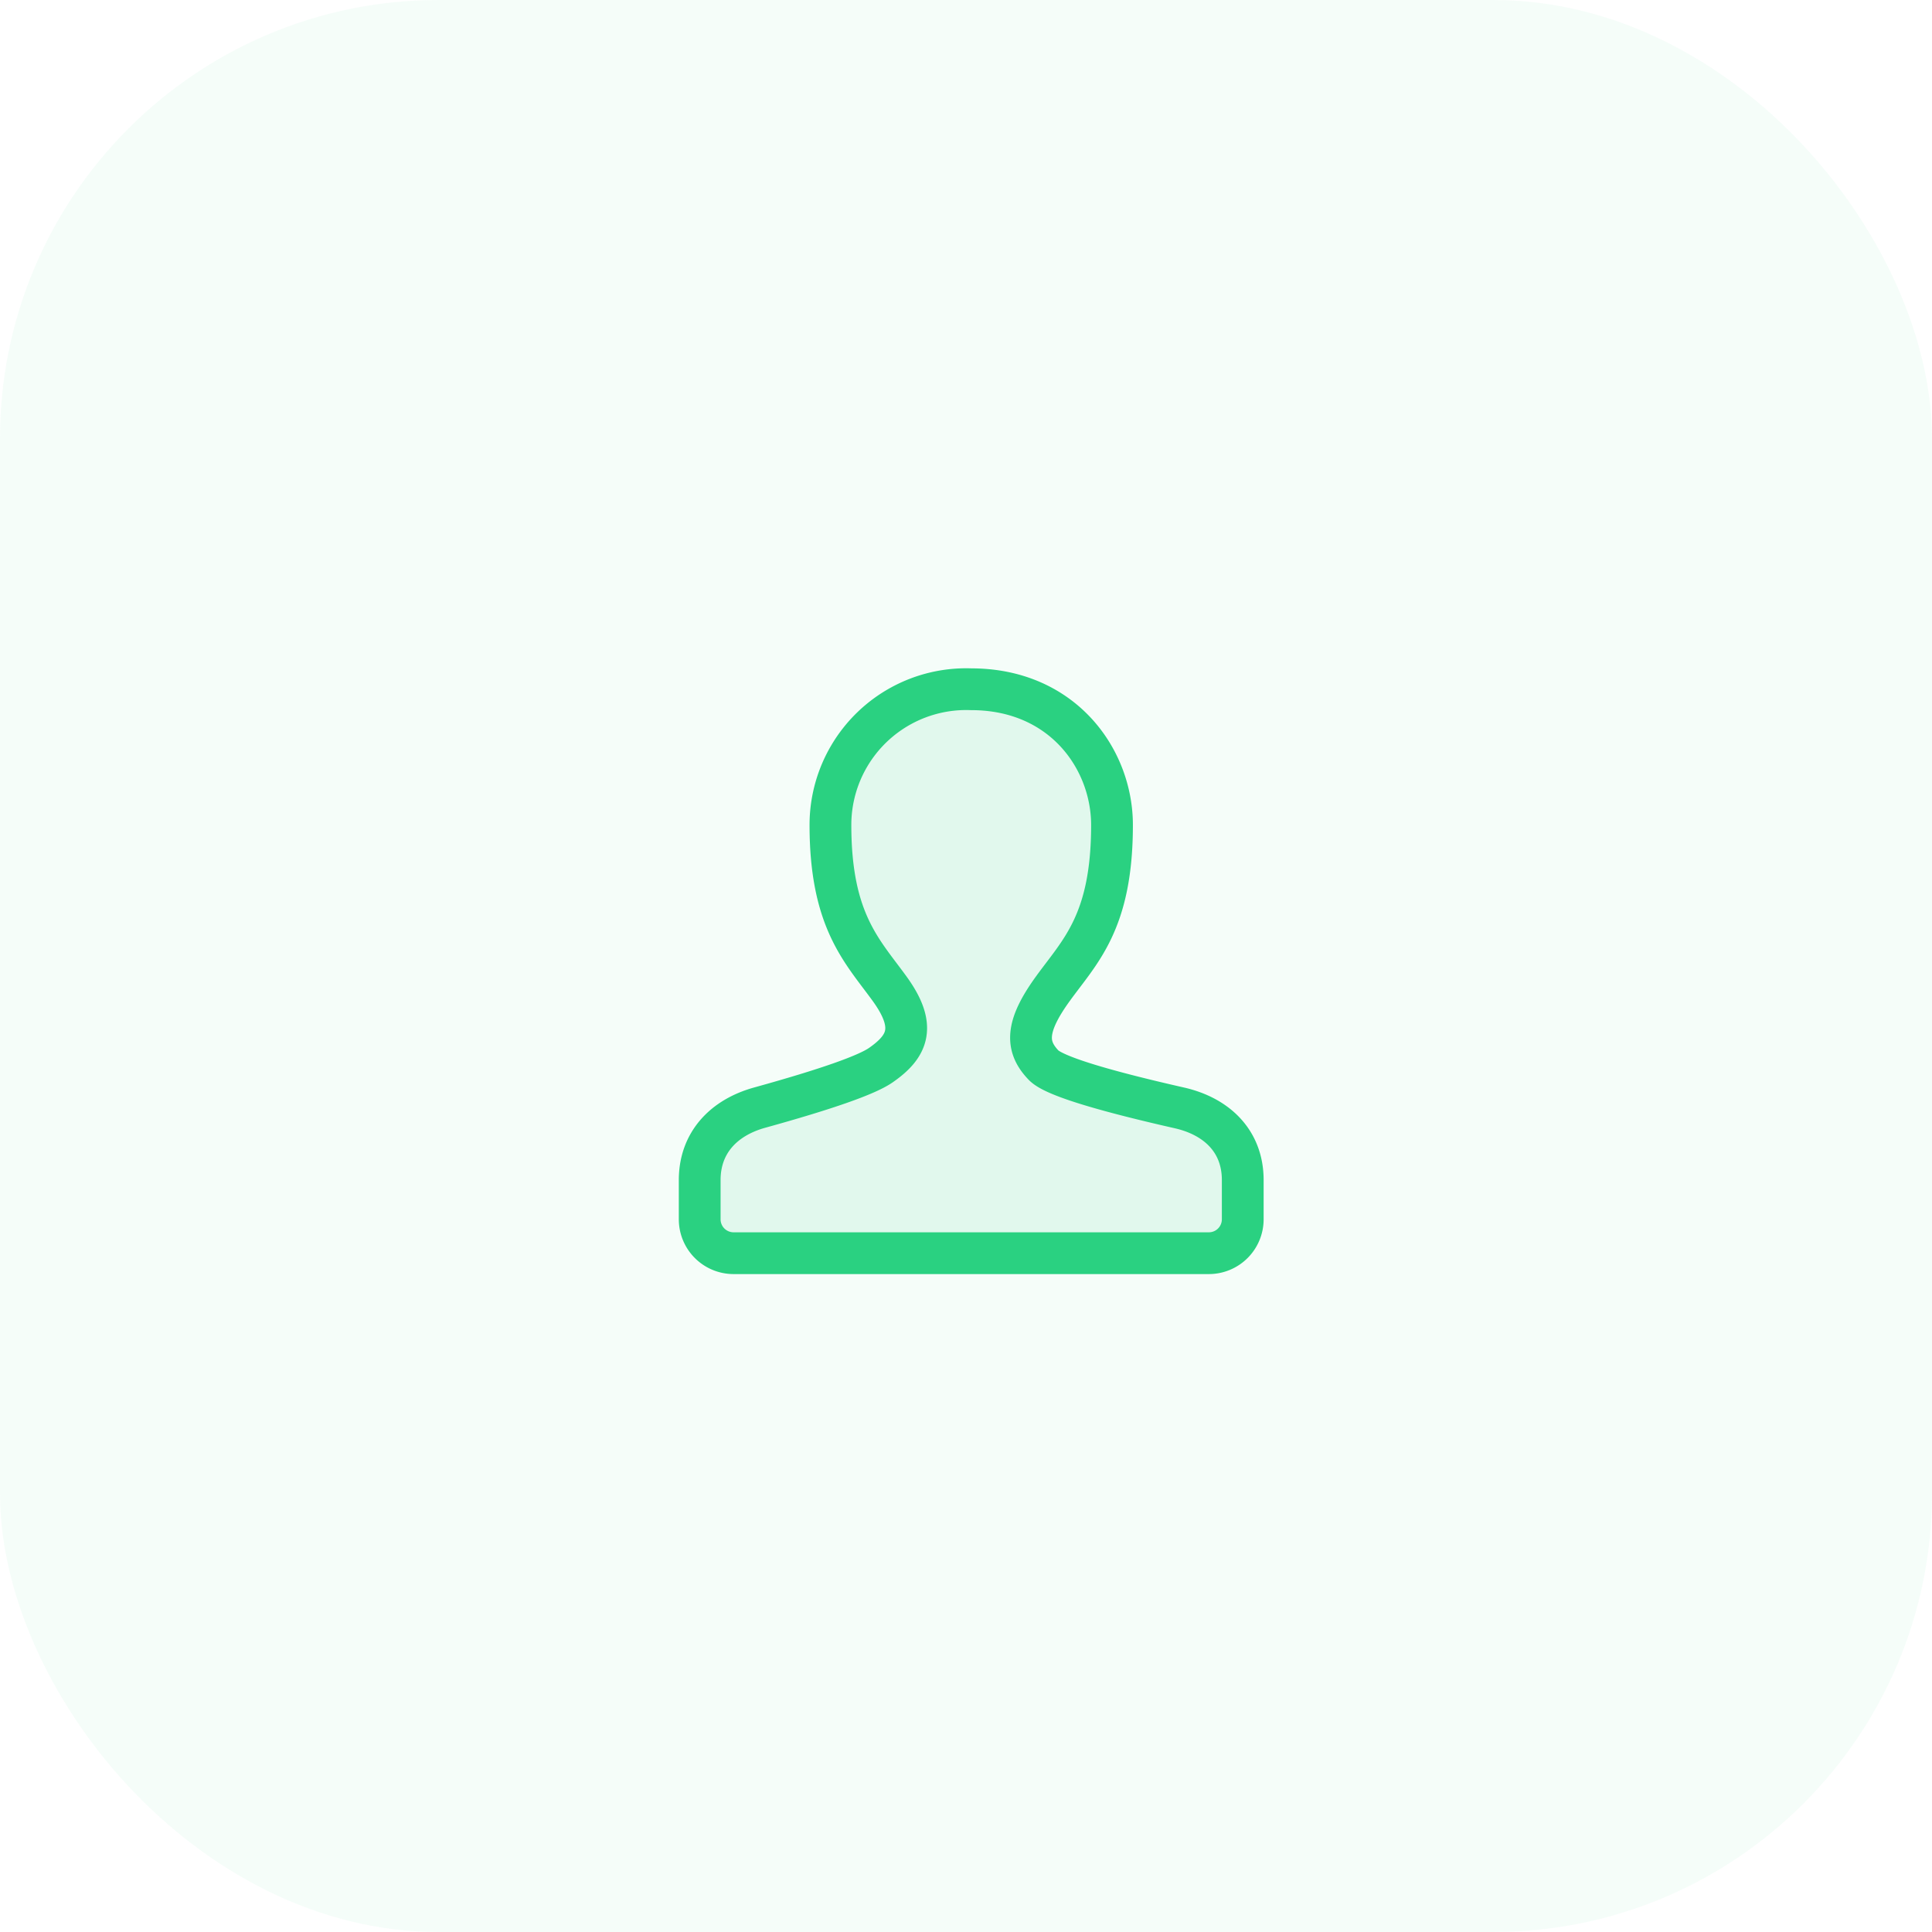 <svg xmlns="http://www.w3.org/2000/svg" xmlns:xlink="http://www.w3.org/1999/xlink" width="150" height="150" viewBox="0 0 185 185"><defs><style>.a,.e,.g{fill:none;}.a,.c,.e{stroke:#2ad181;stroke-width:4px;}.b{fill:#2ad181;opacity:0.05;}.c{fill:rgba(42,209,129,0.1);}.d{clip-path:url(#a);}.e{stroke-miterlimit:10;}.f{stroke:none;}</style><clipPath id="a"><path class="a" d="M3.25,54A3.245,3.245,0,0,1,0,50.759V47c0-3.63,2.36-6,5.736-6.937q9.553-2.646,11.6-4.063c2.6-1.8,3.466-3.7.867-7.3S12.519,22.214,12.519,13A13,13,0,0,1,26,0c8.736,0,13.481,6.665,13.481,13,0,9.32-3.082,12.1-5.681,15.7s-2.6,5.5-.867,7.3q1.4,1.455,13,4.087C49.471,40.89,52,43.24,52,47v3.76A3.245,3.245,0,0,1,48.75,54Z" transform="translate(-0.061 -0.166)"/></clipPath></defs><g transform="translate(-91 -909)"><rect class="b" width="185" height="185" rx="42" transform="translate(91 909)"/><g transform="translate(158.061 975.166)"><path class="c" d="M3.25,54A3.245,3.245,0,0,1,0,50.759V47c0-3.63,2.36-6,5.736-6.937q9.553-2.646,11.6-4.063c2.6-1.8,3.466-3.7.867-7.3S12.519,22.214,12.519,13A13,13,0,0,1,26,0c8.736,0,13.481,6.665,13.481,13,0,9.32-3.082,12.1-5.681,15.7s-2.6,5.5-.867,7.3q1.4,1.455,13,4.087C49.471,40.89,52,43.24,52,47v3.76A3.245,3.245,0,0,1,48.75,54Z" transform="translate(-0.061 -0.166)"/><g class="d"><g transform="translate(-12.522 -11.628)"><g class="e" transform="translate(0.462 0.462)"><rect class="f" width="76" height="76"/><rect class="g" x="2" y="2" width="72" height="72"/></g></g></g></g></g></svg>